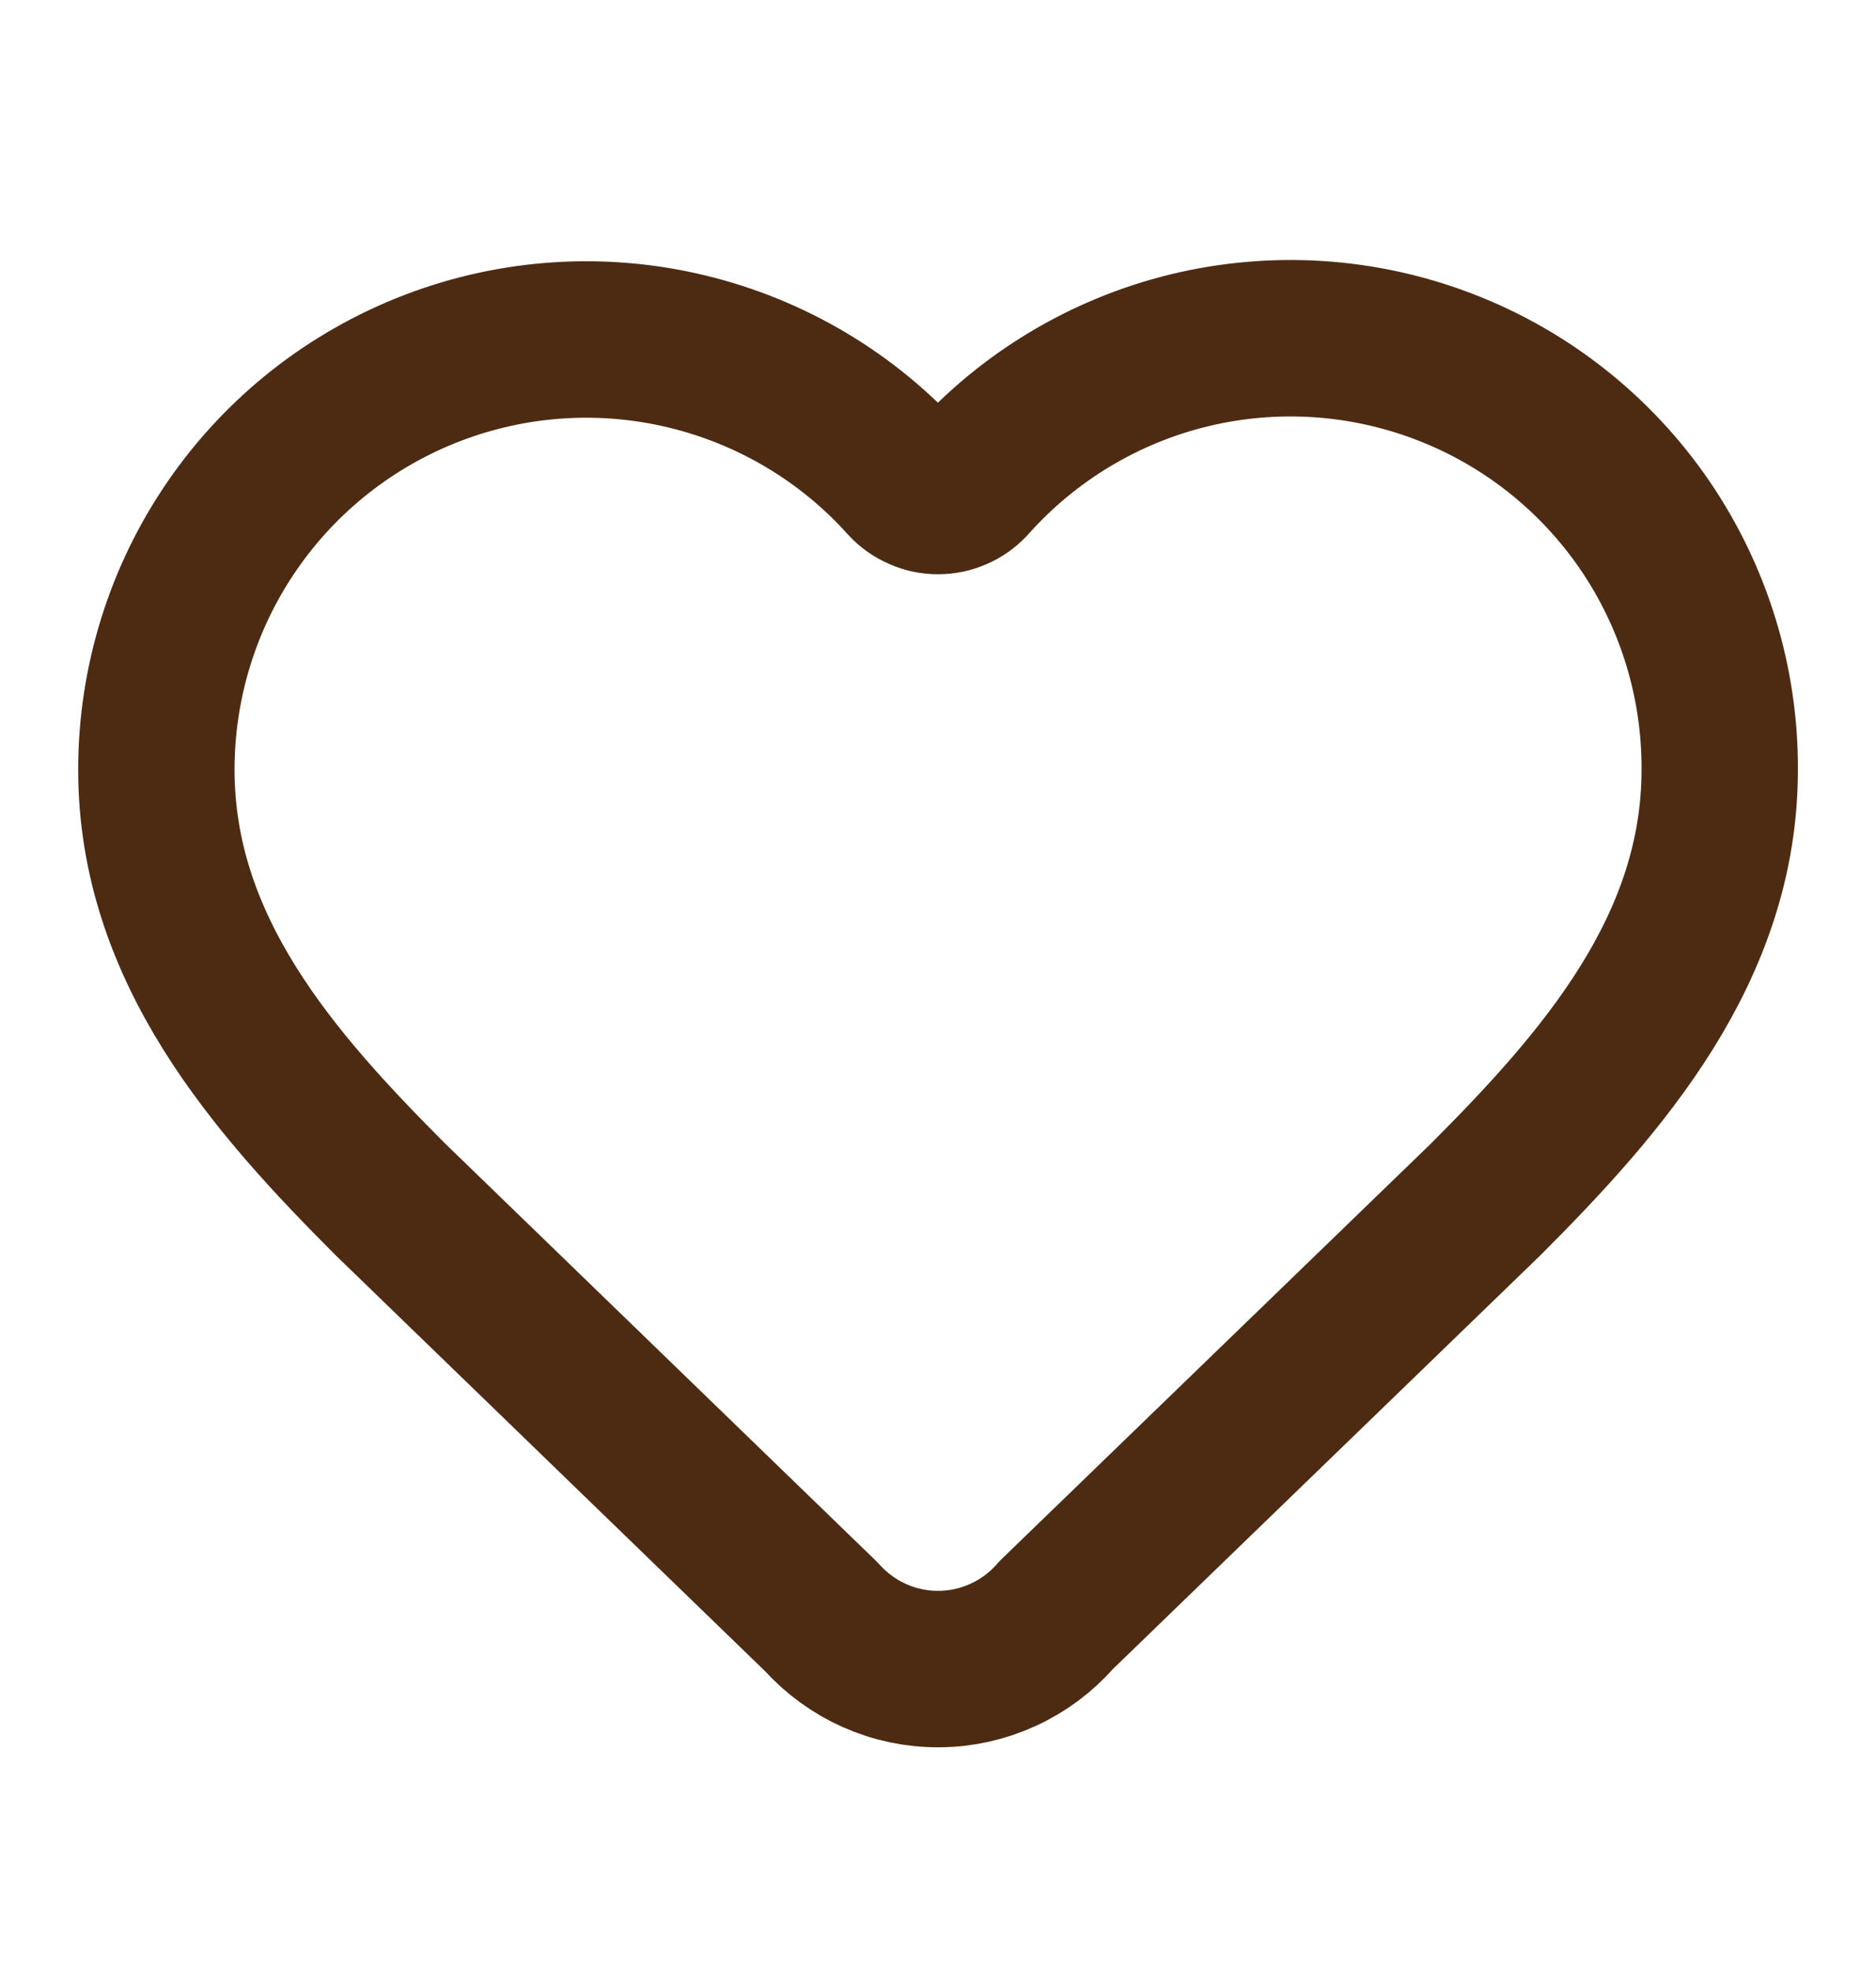 <svg width="20" height="21" viewBox="0 0 20 21" fill="none" xmlns="http://www.w3.org/2000/svg">
<path d="M1.667 8.2C1.667 7.273 1.948 6.367 2.474 5.603C2.999 4.839 3.744 4.253 4.61 3.921C5.476 3.589 6.422 3.527 7.324 3.745C8.225 3.962 9.04 4.447 9.659 5.137C9.703 5.184 9.756 5.221 9.815 5.246C9.873 5.272 9.936 5.285 10 5.285C10.064 5.285 10.127 5.272 10.186 5.246C10.245 5.221 10.297 5.184 10.341 5.137C10.959 4.443 11.774 3.953 12.677 3.733C13.58 3.514 14.528 3.574 15.396 3.907C16.264 4.239 17.01 4.828 17.535 5.595C18.059 6.362 18.338 7.271 18.334 8.2C18.334 10.109 17.084 11.534 15.834 12.784L11.257 17.211C11.102 17.39 10.91 17.533 10.695 17.631C10.48 17.73 10.247 17.782 10.011 17.783C9.774 17.785 9.54 17.736 9.324 17.64C9.108 17.544 8.915 17.403 8.757 17.227L4.167 12.784C2.917 11.534 1.667 10.117 1.667 8.2Z" stroke="#4D2B12" stroke-width="1.667" stroke-linecap="round" stroke-linejoin="round"/>
</svg>
